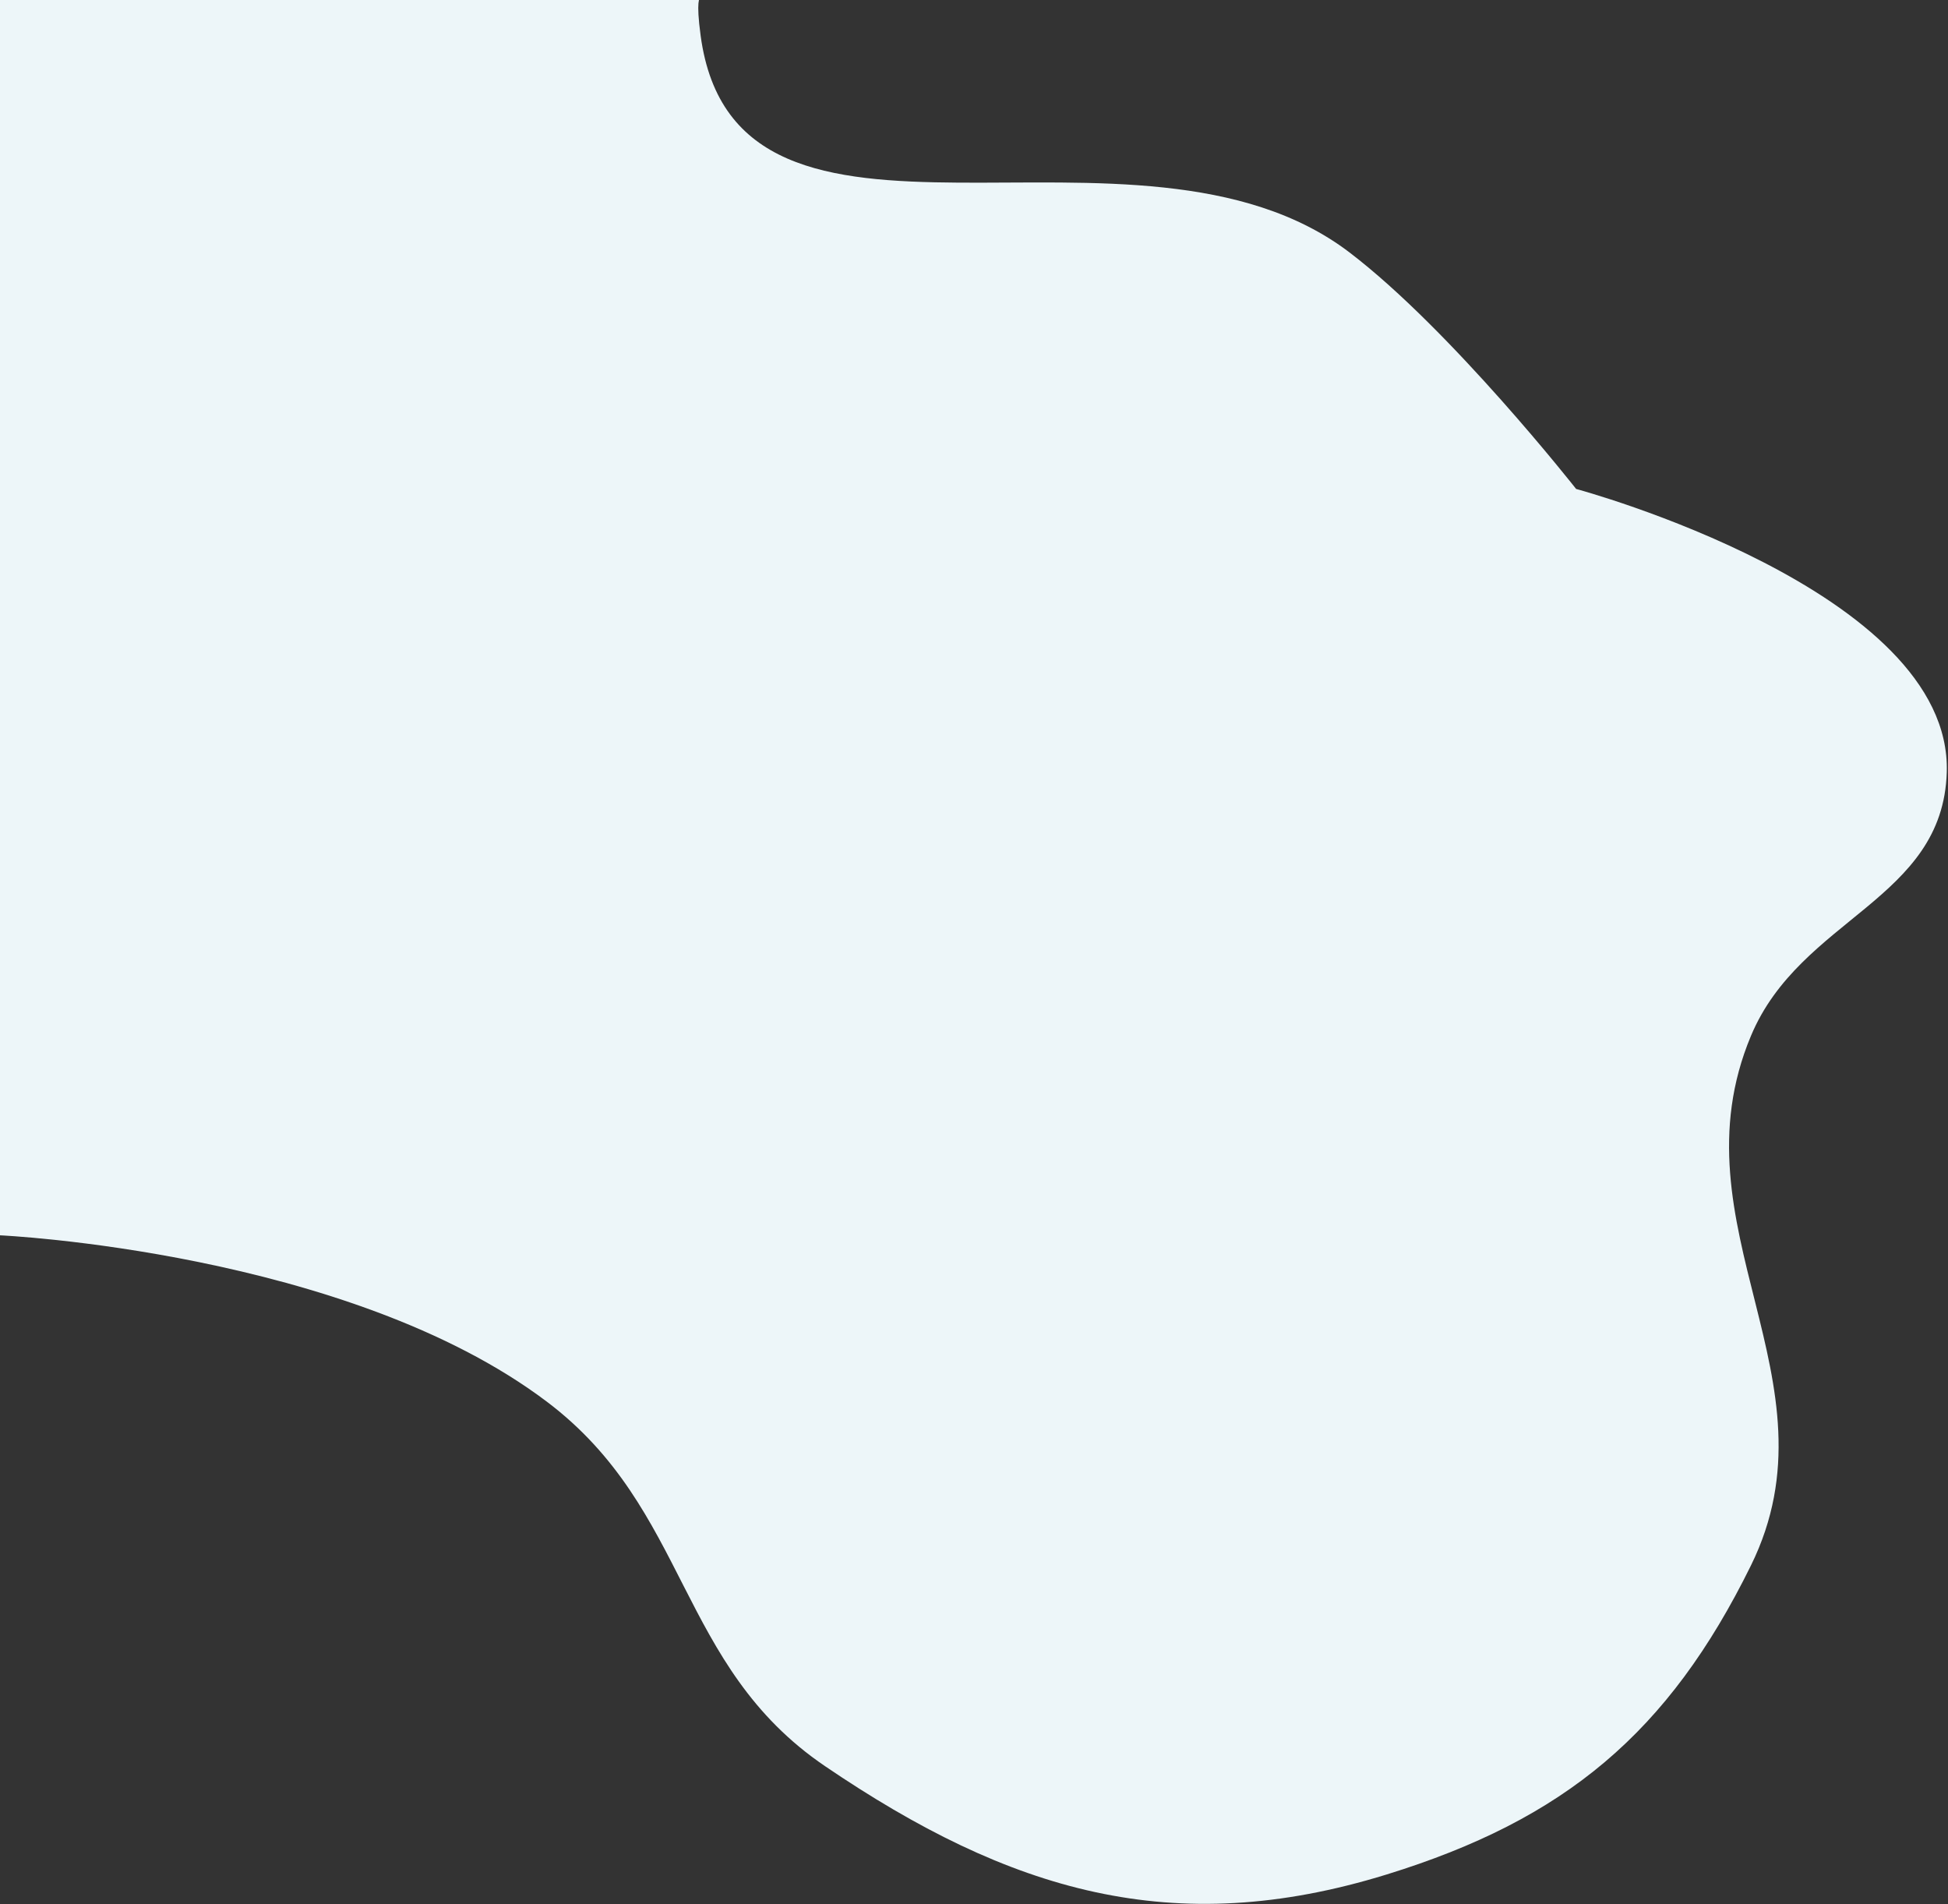 <svg width="791" height="773" viewBox="0 0 791 773" fill="none" xmlns="http://www.w3.org/2000/svg">
<rect x="0" y="0" width="791" height="773" fill="#333333" stroke="none"/>
<path d="M0 501.5V-1L284.444 -1C284.479 -1.005 284.5 -1 284.5 -1L284.444 -1C284.116 -0.951 282.54 0.011 284.5 14.5C299.045 122.011 461.723 36.724 548 102.5C589.294 133.982 640 198.5 640 198.5C640 198.5 792.735 239.565 790.5 313.5C788.927 365.534 731.126 372.49 711 420.5C678.54 497.934 748.084 560.171 711 635.5C677.53 703.488 635.413 738.662 563 761C476.347 787.731 410.02 767.943 335 717C274.841 676.148 280.064 612.778 222 569C140.991 507.923 0 501.5 0 501.5Z" fill="#EDF6F9"/>
</svg>
